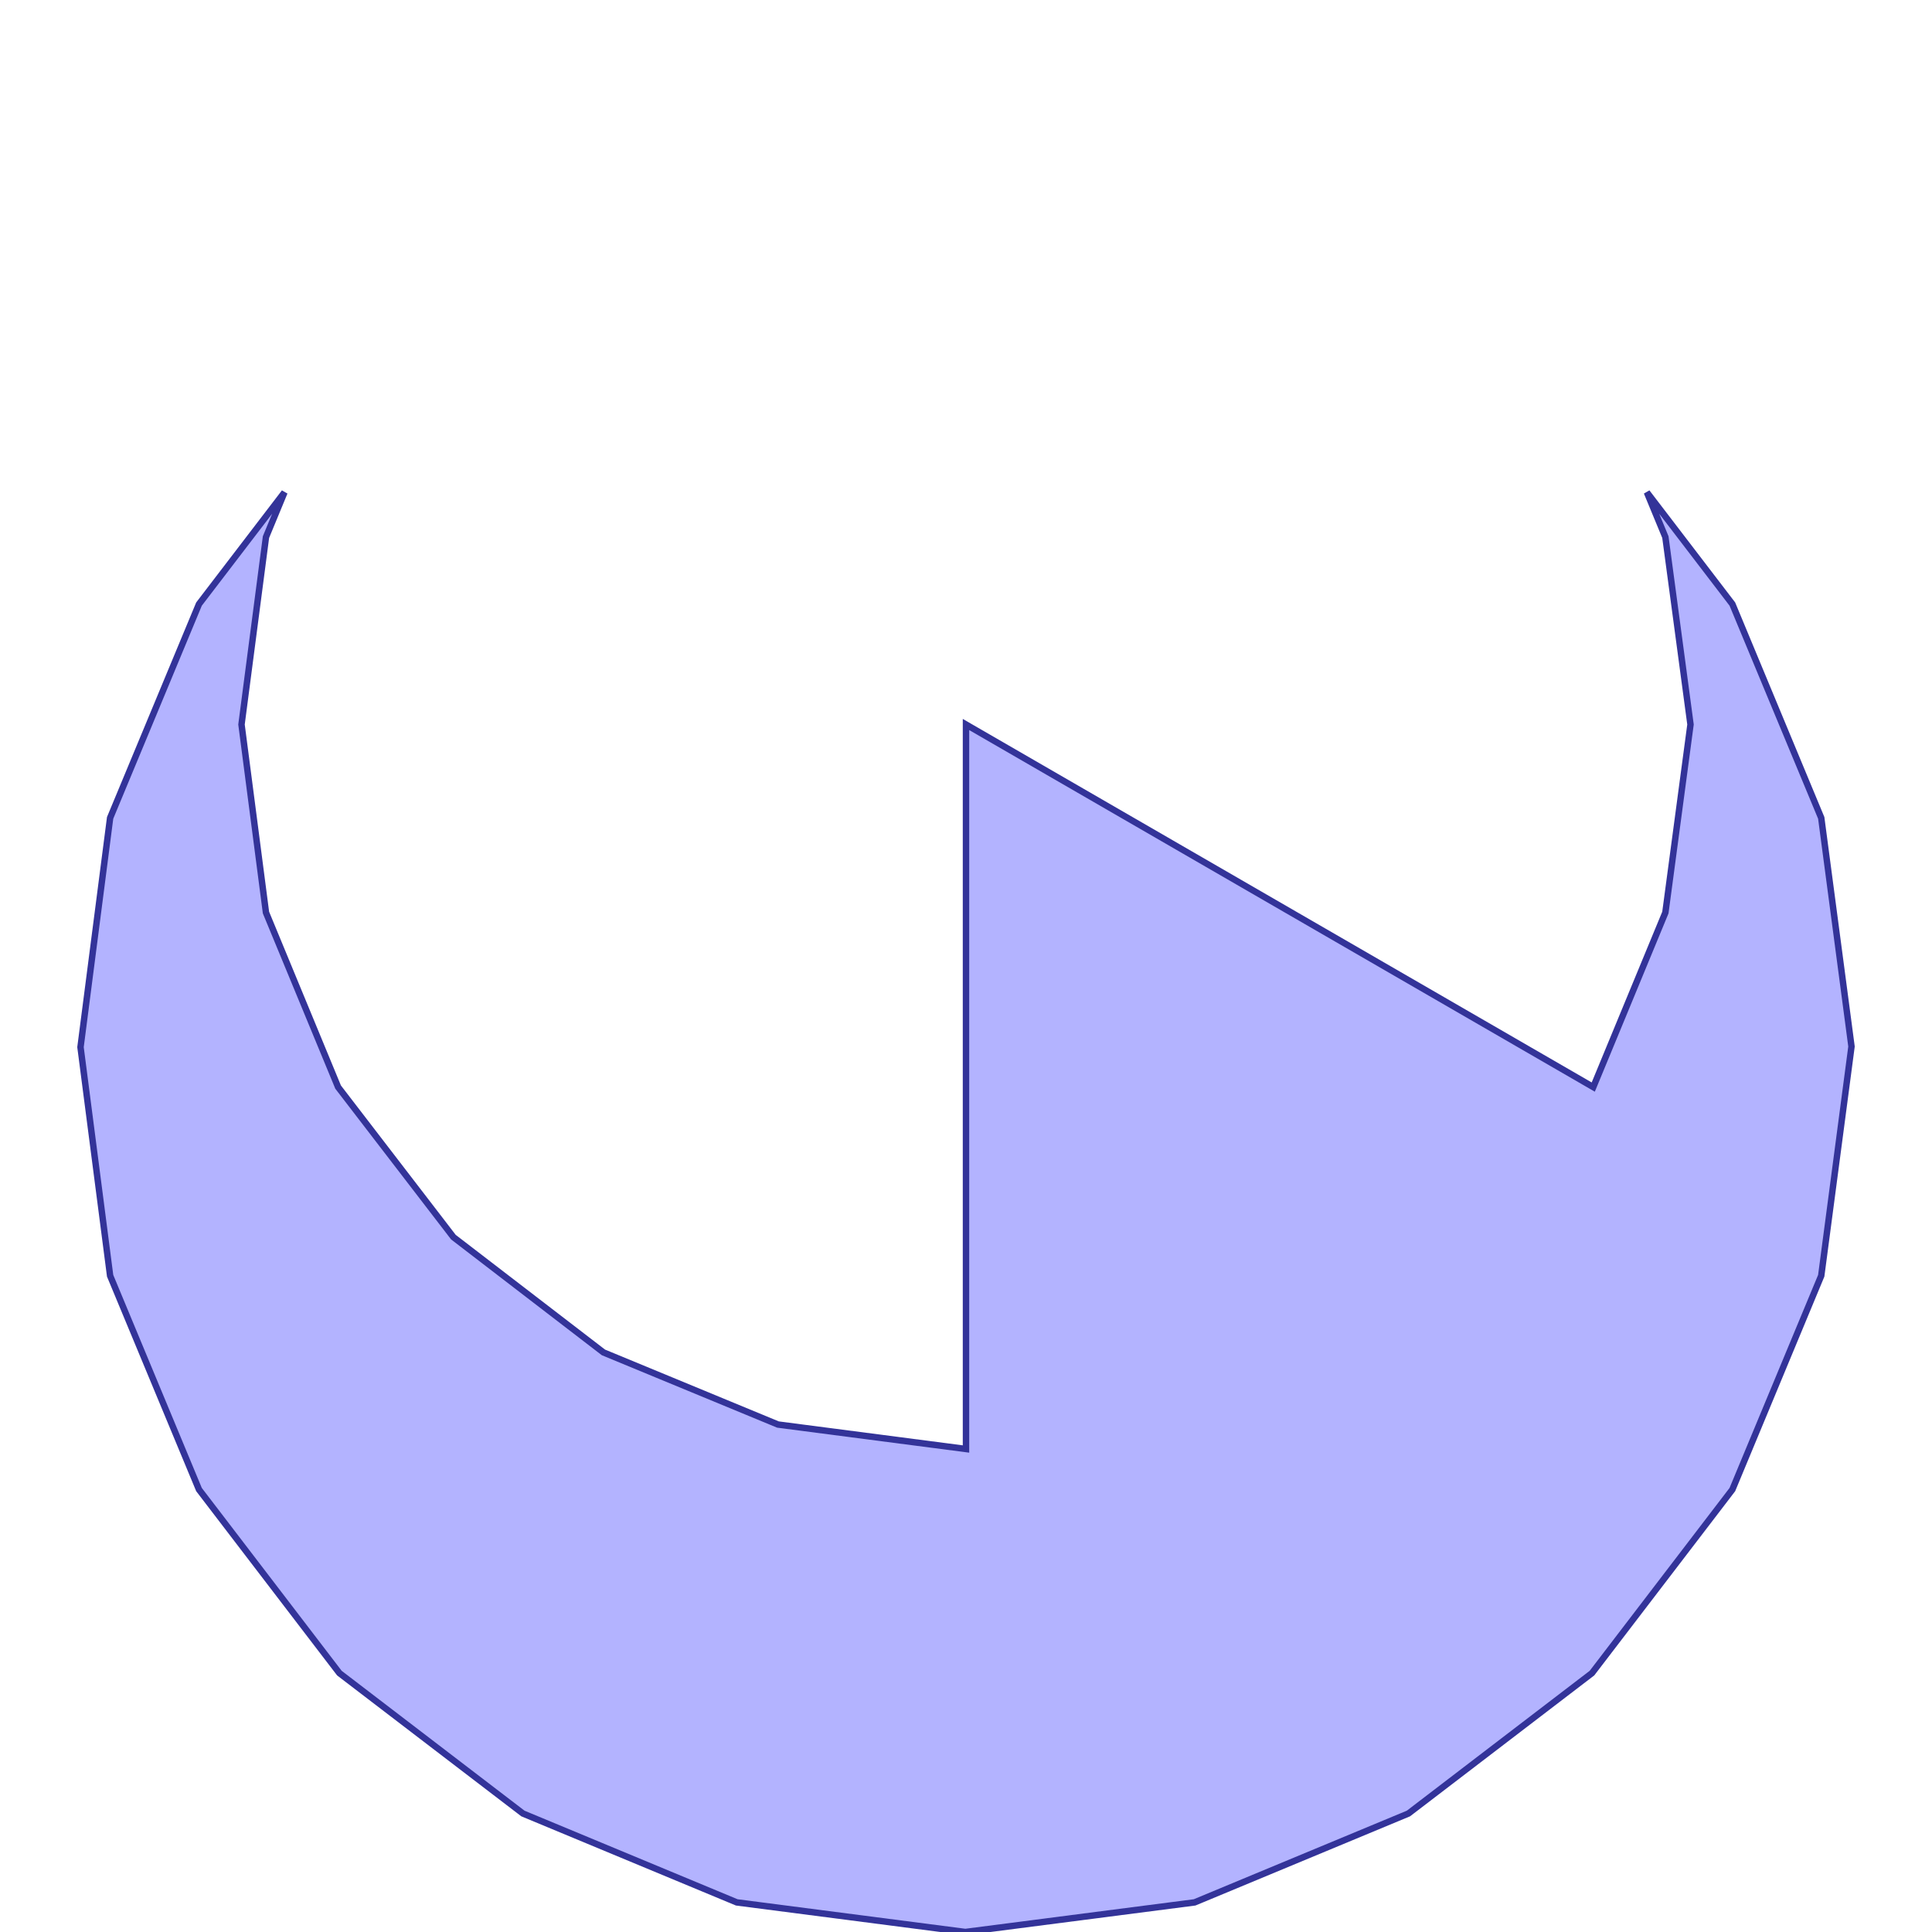 <?xml version="1.0" standalone="no"?>
<!DOCTYPE svg PUBLIC "-//W3C//DTD SVG 1.1//EN"
"http://www.w3.org/Graphics/SVG/1.1/DTD/svg11.dtd">
<svg viewBox="0 0 300 300" version="1.1"
xmlns="http://www.w3.org/2000/svg"
xmlns:xlink="http://www.w3.org/1999/xlink">
<g fill-rule="evenodd"><path d="M 150,112.5 L 247.4,168.8 L 258.6,141.7 L 262.5,112.5 L 258.6,83.4 L 255.726,76.447 L 269,93.8 L 282.8,127 L 287.5,162.5 L 282.8,198.1 L 269,231.3 L 247.2,259.8 L 218.7,281.6 L 185.5,295.4 L 149.9,300 L 114.4,295.4 L 81.2,281.6 L 52.7,259.8 L 30.9,231.3 L 17.1,198.1 L 12.5,162.6 L 17.1,127 L 30.9,93.8 L 44.174,76.447 L 41.3,83.4 L 37.5,112.5 L 41.3,141.7 L 52.5,168.8 L 70.4,192.1 L 93.7,210 L 120.8,221.2 L 150,225 L 150,112.5 z " style="fill-opacity:0.3;fill:rgb(0,0,255);stroke:rgb(51,51,153);stroke-width:1"/></g>
</svg>
